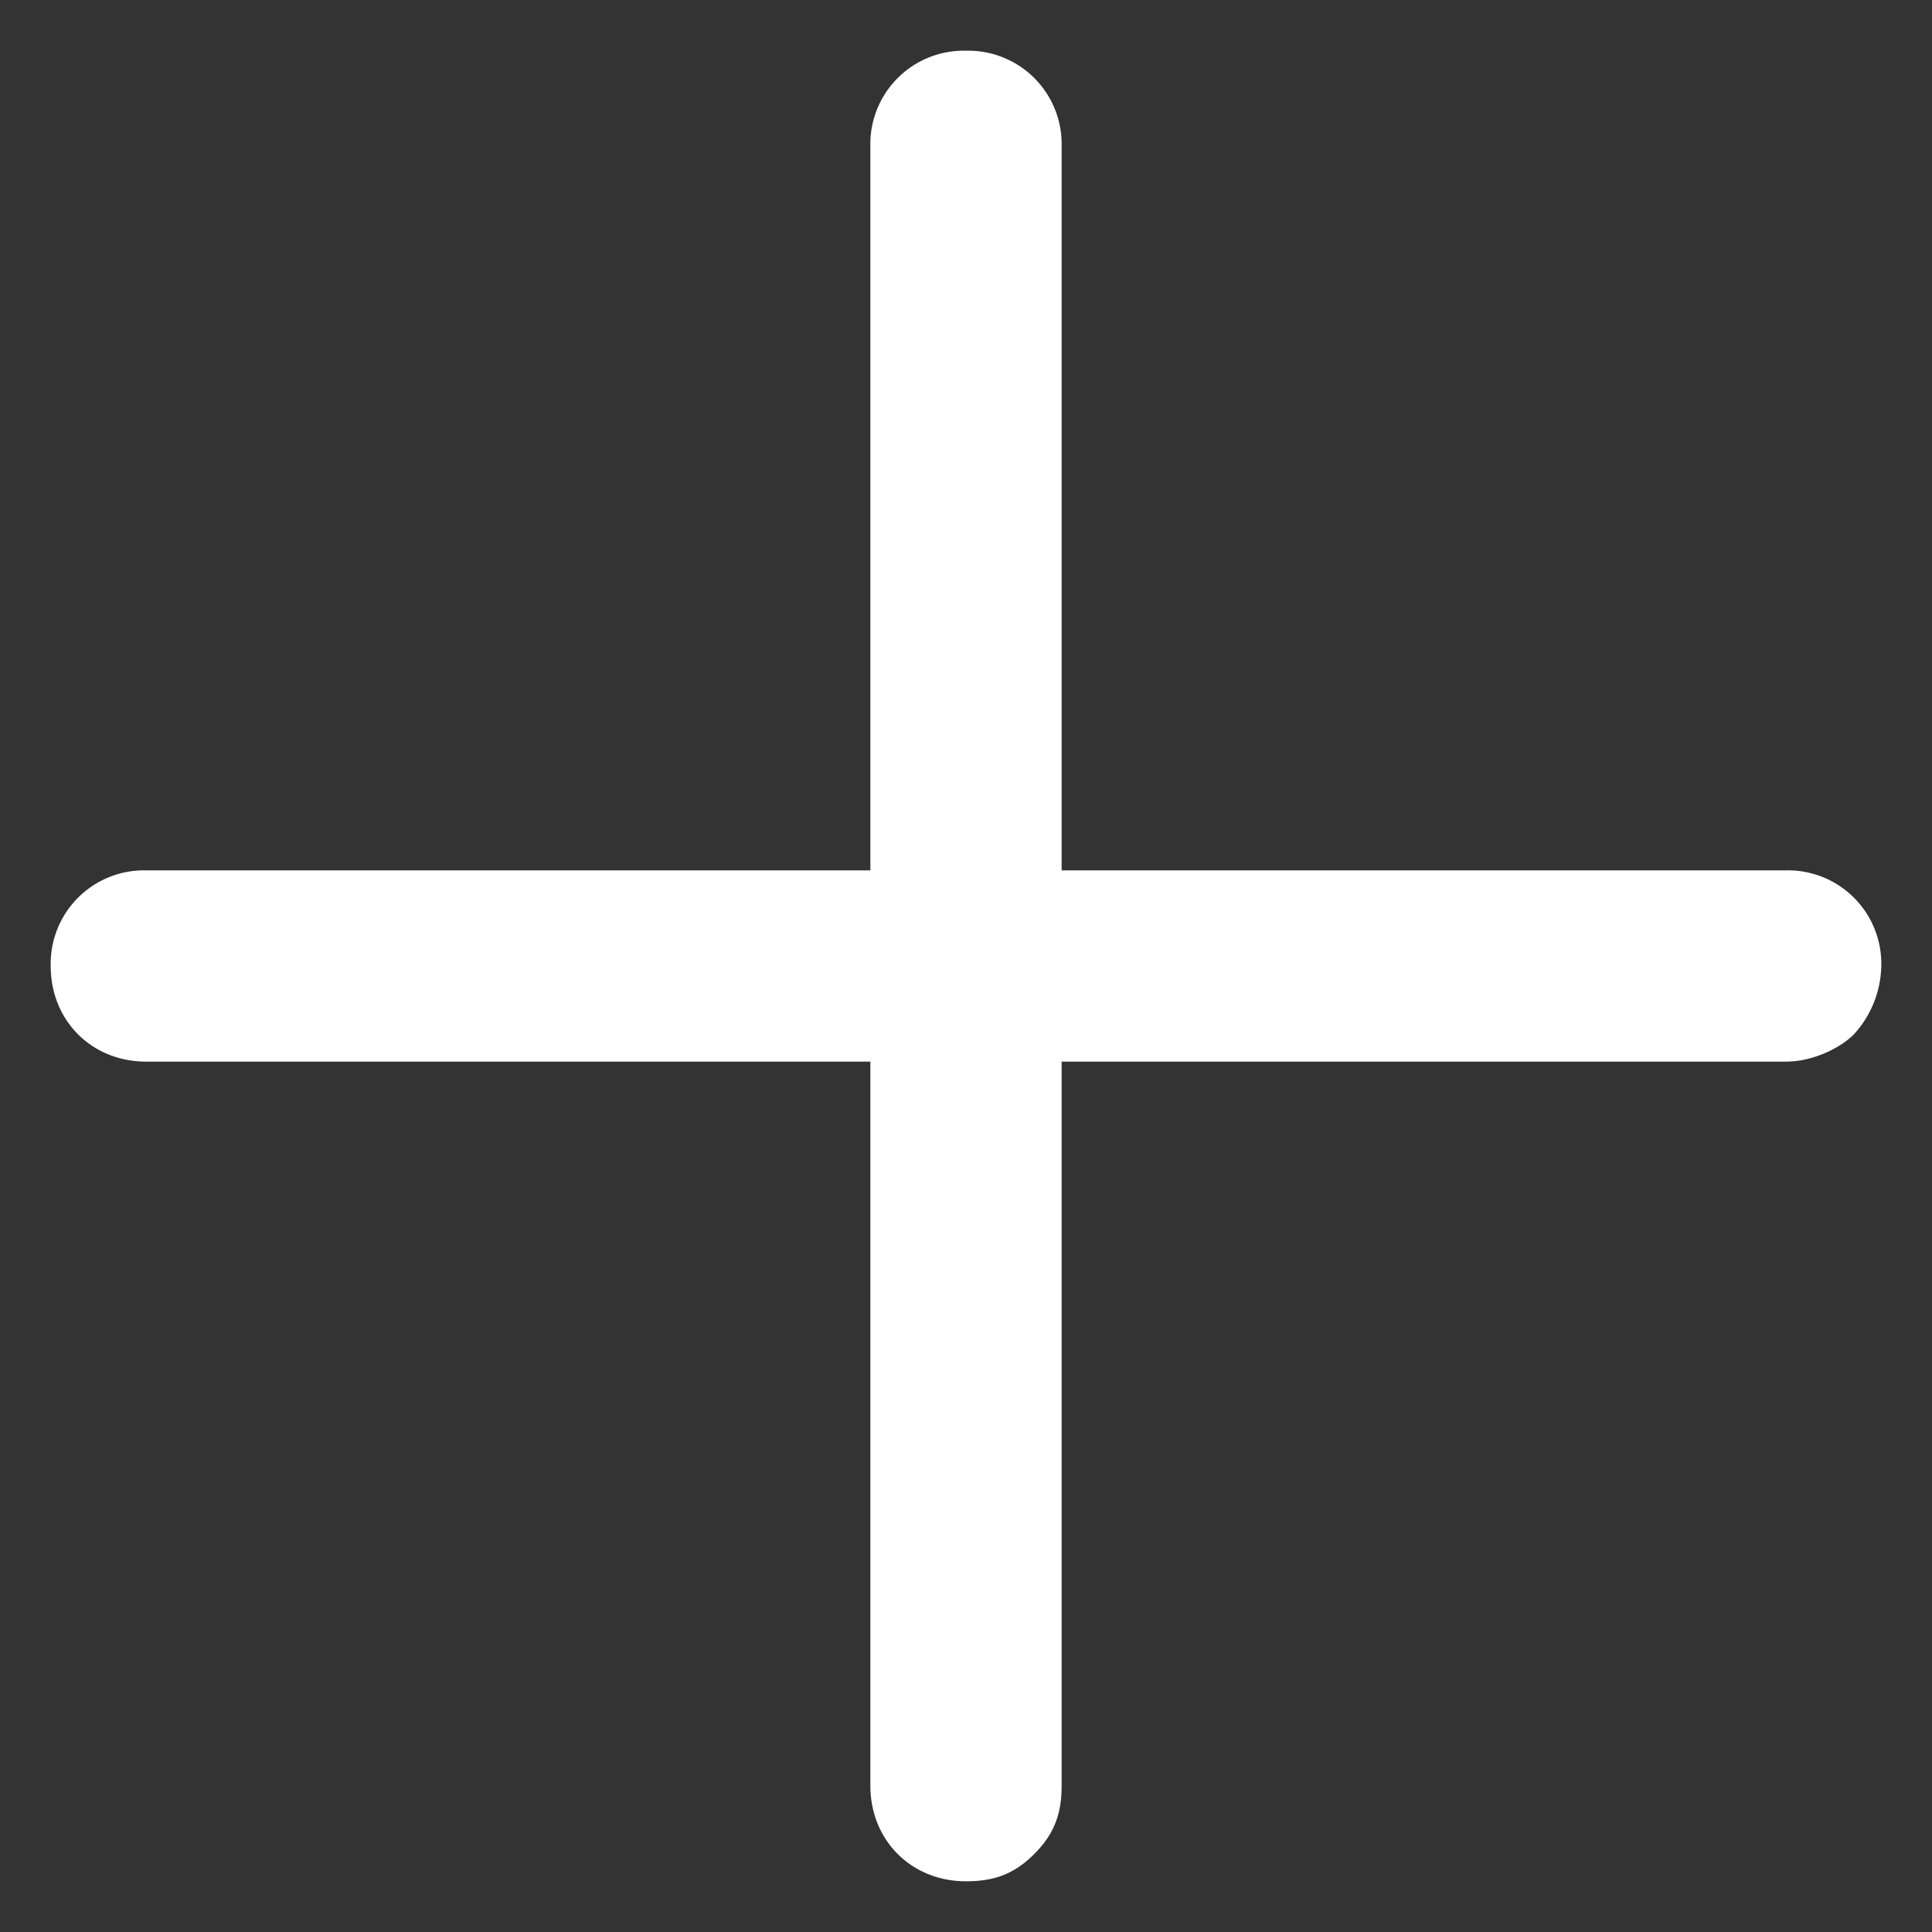 <svg xmlns="http://www.w3.org/2000/svg" width="20" height="20" viewBox="0 0 20 20">
    <rect x="0" y="0" width="20" height="20" fill="#333333" stroke="none"/>
    <path fill="#FFF" fill-rule="nonzero" d="M10 .525a.967.967 0 0 0-.99.99V9.01H1.515a.967.967 0 0 0-.99.99c0 .566.424.99.99.99H9.01v7.495c0 .566.424.99.99.99.283 0 .495-.07.707-.283.212-.212.283-.424.283-.707V10.99h7.495c.283 0 .566-.141.707-.283a1.08 1.08 0 0 0 .283-.707.967.967 0 0 0-.99-.99H10.99V1.515a.967.967 0 0 0-.99-.99z"/>
</svg>
